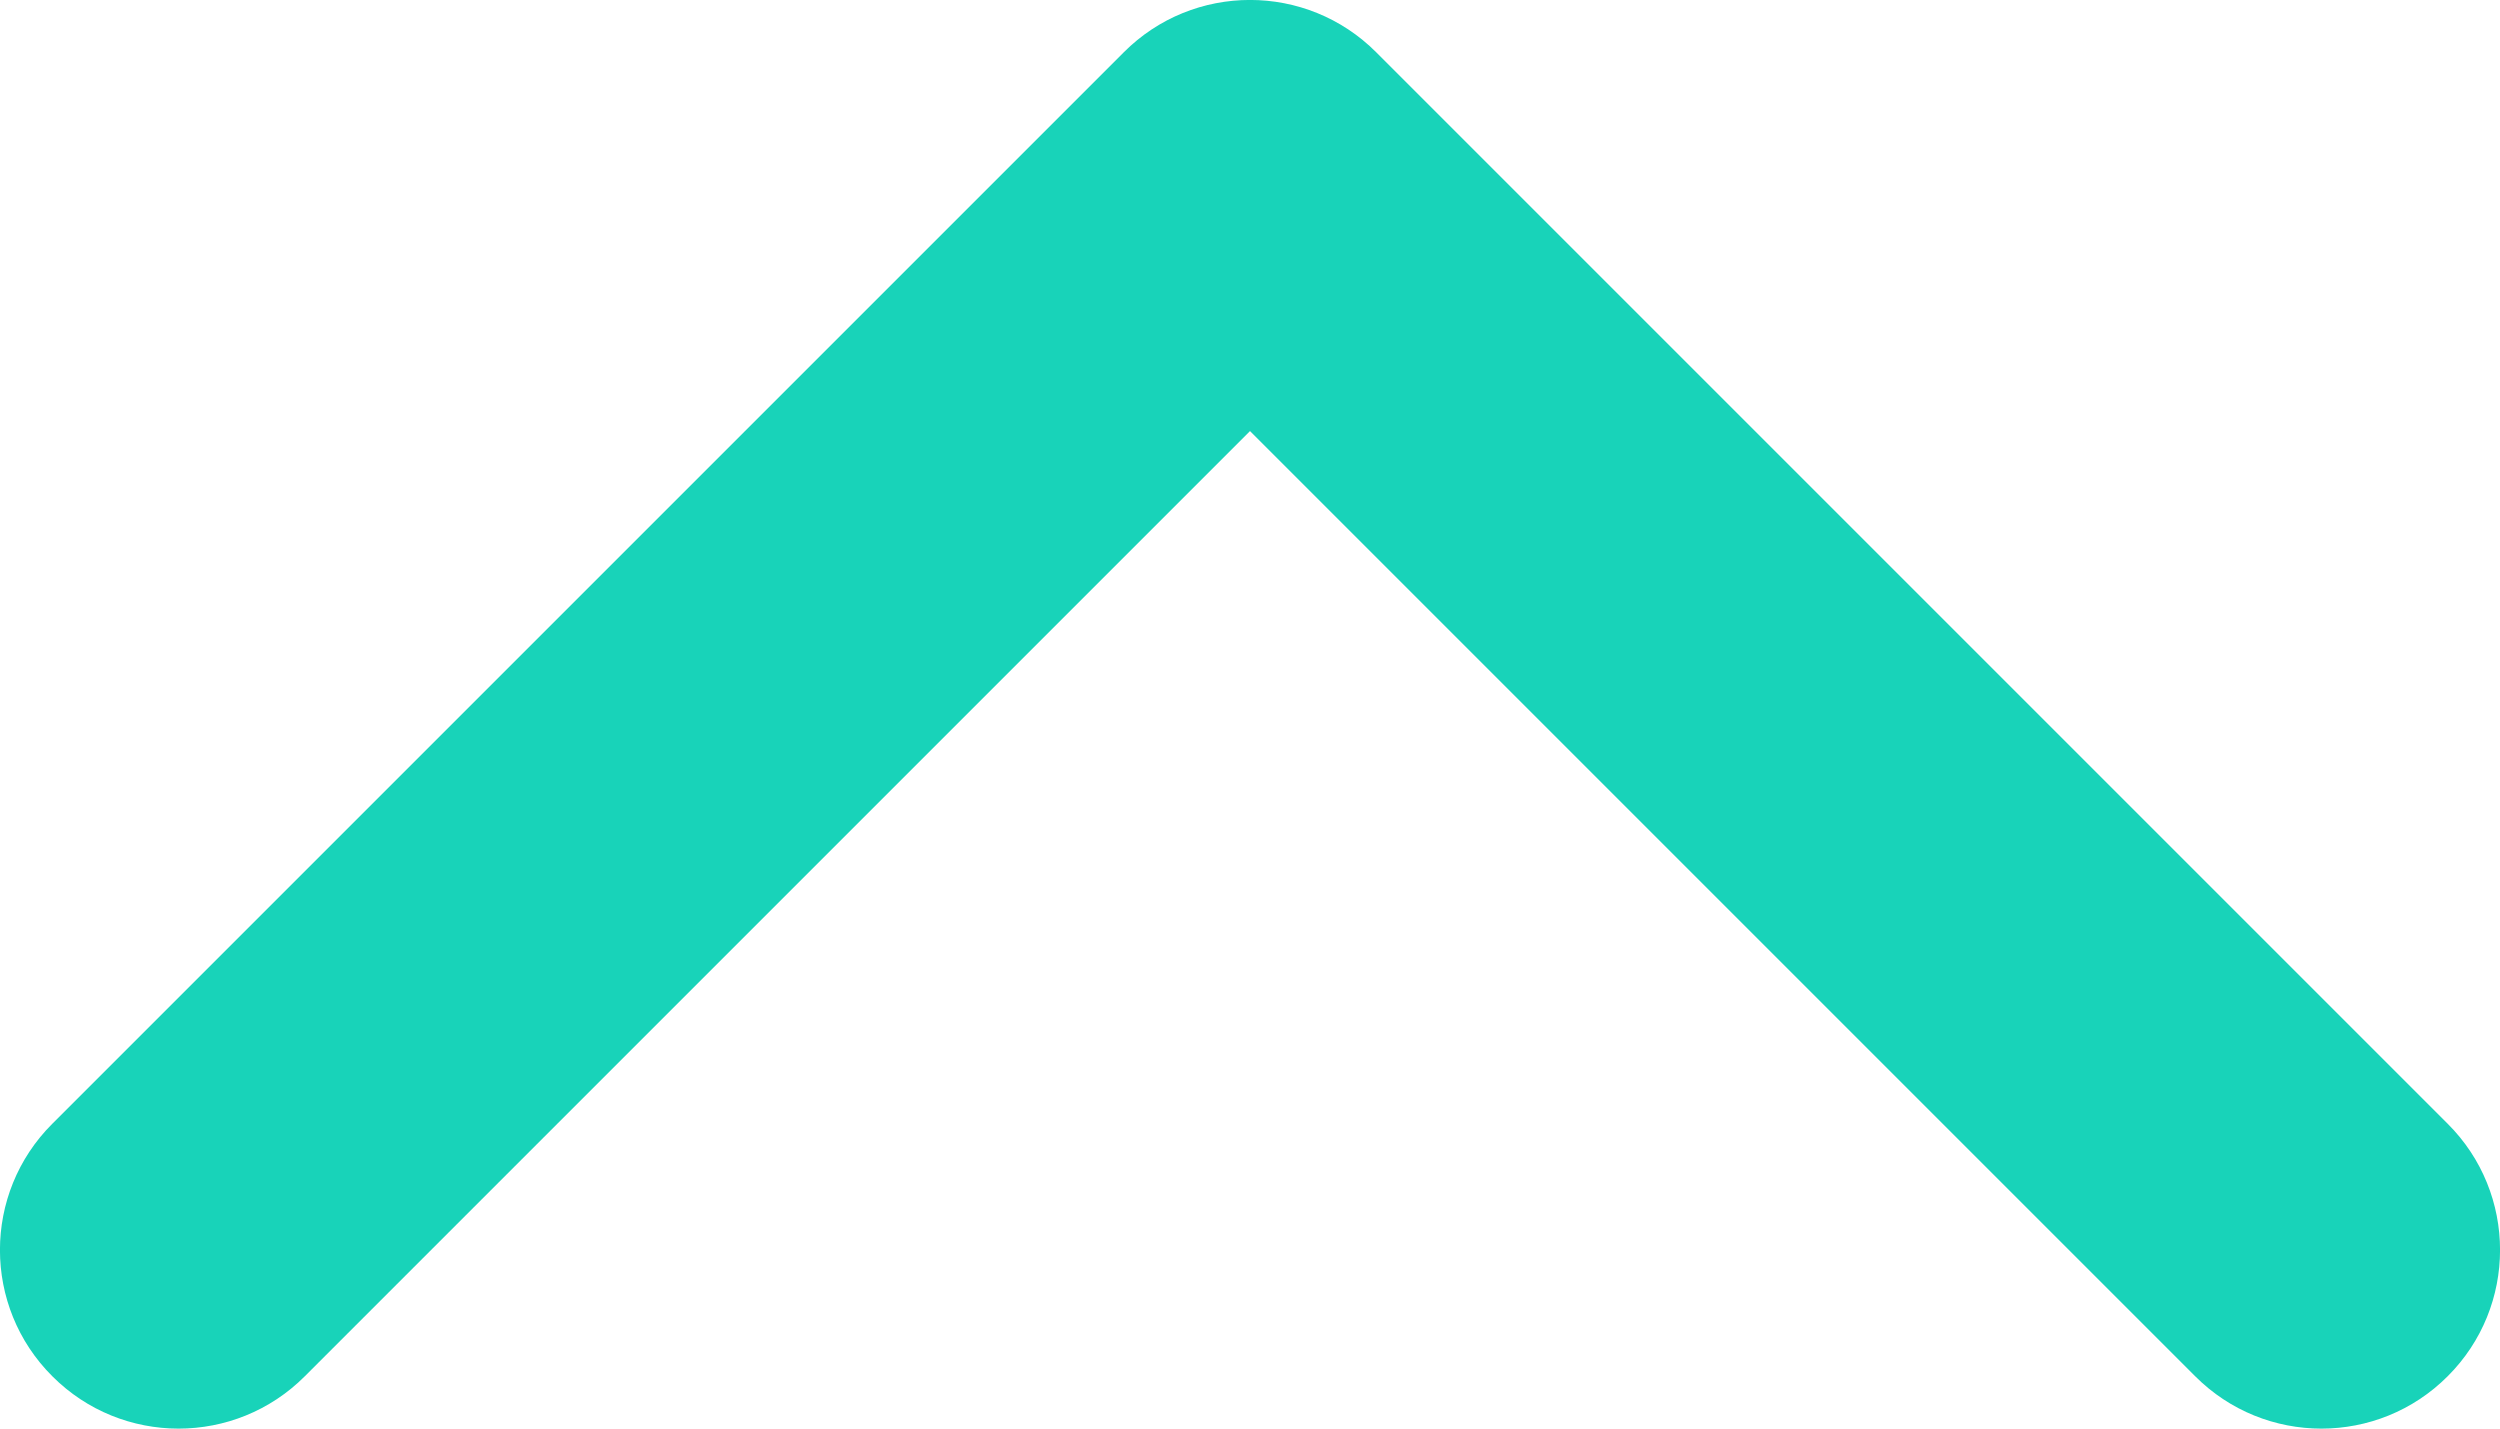<?xml version="1.0" encoding="UTF-8"?>
<svg width="100%" height="100%" viewBox="0 0 14 8" version="1.1" xmlns="http://www.w3.org/2000/svg" xmlns:xlink="http://www.w3.org/1999/xlink">
    <!-- Generator: Sketch 48.2 (47327) - http://www.bohemiancoding.com/sketch -->
    <title>Line 4</title>
    <desc>Created with Sketch.</desc>
    <defs></defs>
    <g id="Support" stroke="none" stroke-width="1" fill="none" fill-rule="evenodd" transform="translate(-1186, -390)">
        <g id="Group-7-Copy-7" transform="translate(736, 370)" fill="#18D3B9" fill-rule="nonzero">
            <path d="M451.707,27.707 C451.317,28.098 450.683,28.098 450.293,27.707 C449.902,27.317 449.902,26.683 450.293,26.293 L456.293,20.293 C456.683,19.902 457.317,19.902 457.707,20.293 L463.707,26.293 C464.098,26.683 464.098,27.317 463.707,27.707 C463.317,28.098 462.683,28.098 462.293,27.707 L457,22.414 L451.707,27.707 Z" id="Line-4"></path>
        </g>
    </g>
</svg>